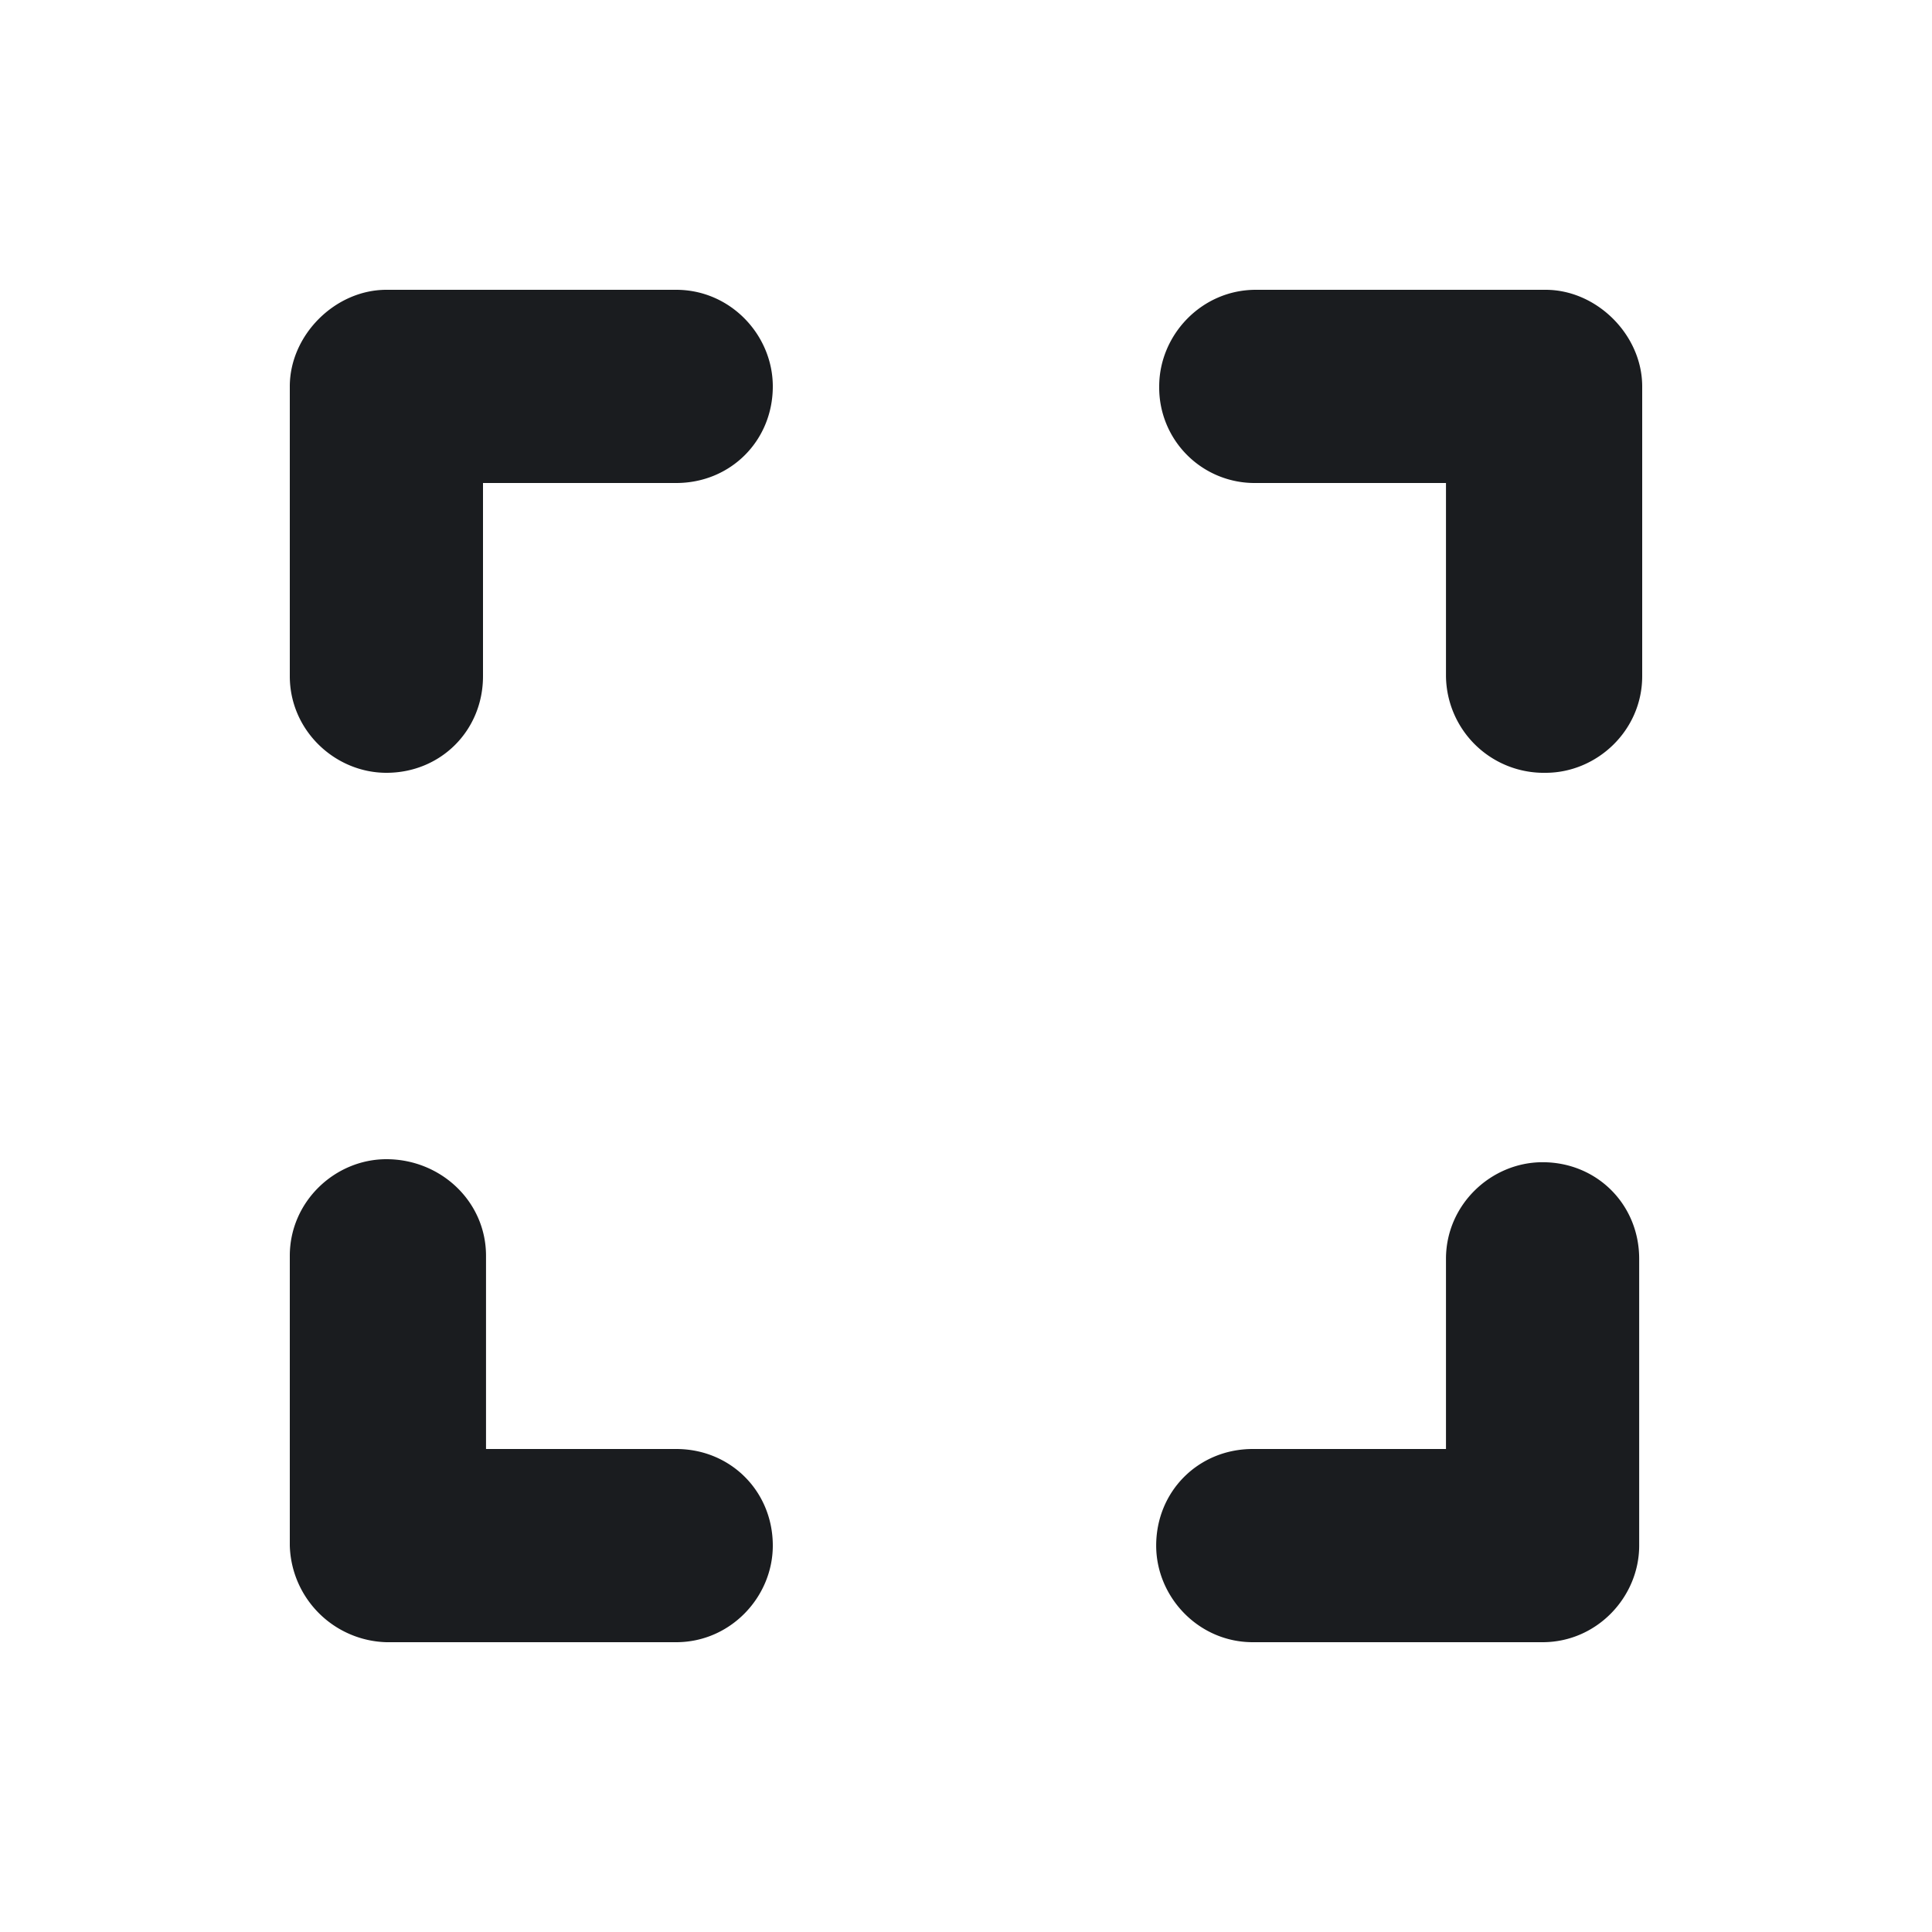 <svg xmlns="http://www.w3.org/2000/svg" width="16" height="16" fill="none"><g clip-path="url(#a)"><path fill="#1A1C1F" fill-rule="evenodd" d="M3.2 9.6c.45 0 .825.35.825.8V12H5.6c.45 0 .8.35.8.8 0 .425-.35.8-.8.8H3.2a.823.823 0 0 1-.8-.8v-2.4c0-.45.375-.8.8-.8m9.575.025c.45 0 .8.35.8.8V12.8c0 .425-.35.8-.8.8h-2.4c-.45 0-.8-.375-.8-.8 0-.45.35-.8.8-.8h1.6v-1.575c0-.45.375-.8.8-.8M12.8 2.4c.425 0 .8.375.8.8v2.4c0 .45-.375.8-.8.8a.81.81 0 0 1-.825-.8V4H10.4a.79.79 0 0 1-.8-.8c0-.425.35-.8.8-.8zm-7.2 0c.45 0 .8.375.8.8 0 .45-.35.8-.8.8H4v1.6c0 .45-.35.8-.8.8-.425 0-.8-.35-.8-.8V3.2c0-.425.375-.8.8-.8z" clip-rule="evenodd"/></g><defs><clipPath id="a"><path fill="#fff" d="M0 0h16v16H0z"/></clipPath></defs></svg>
